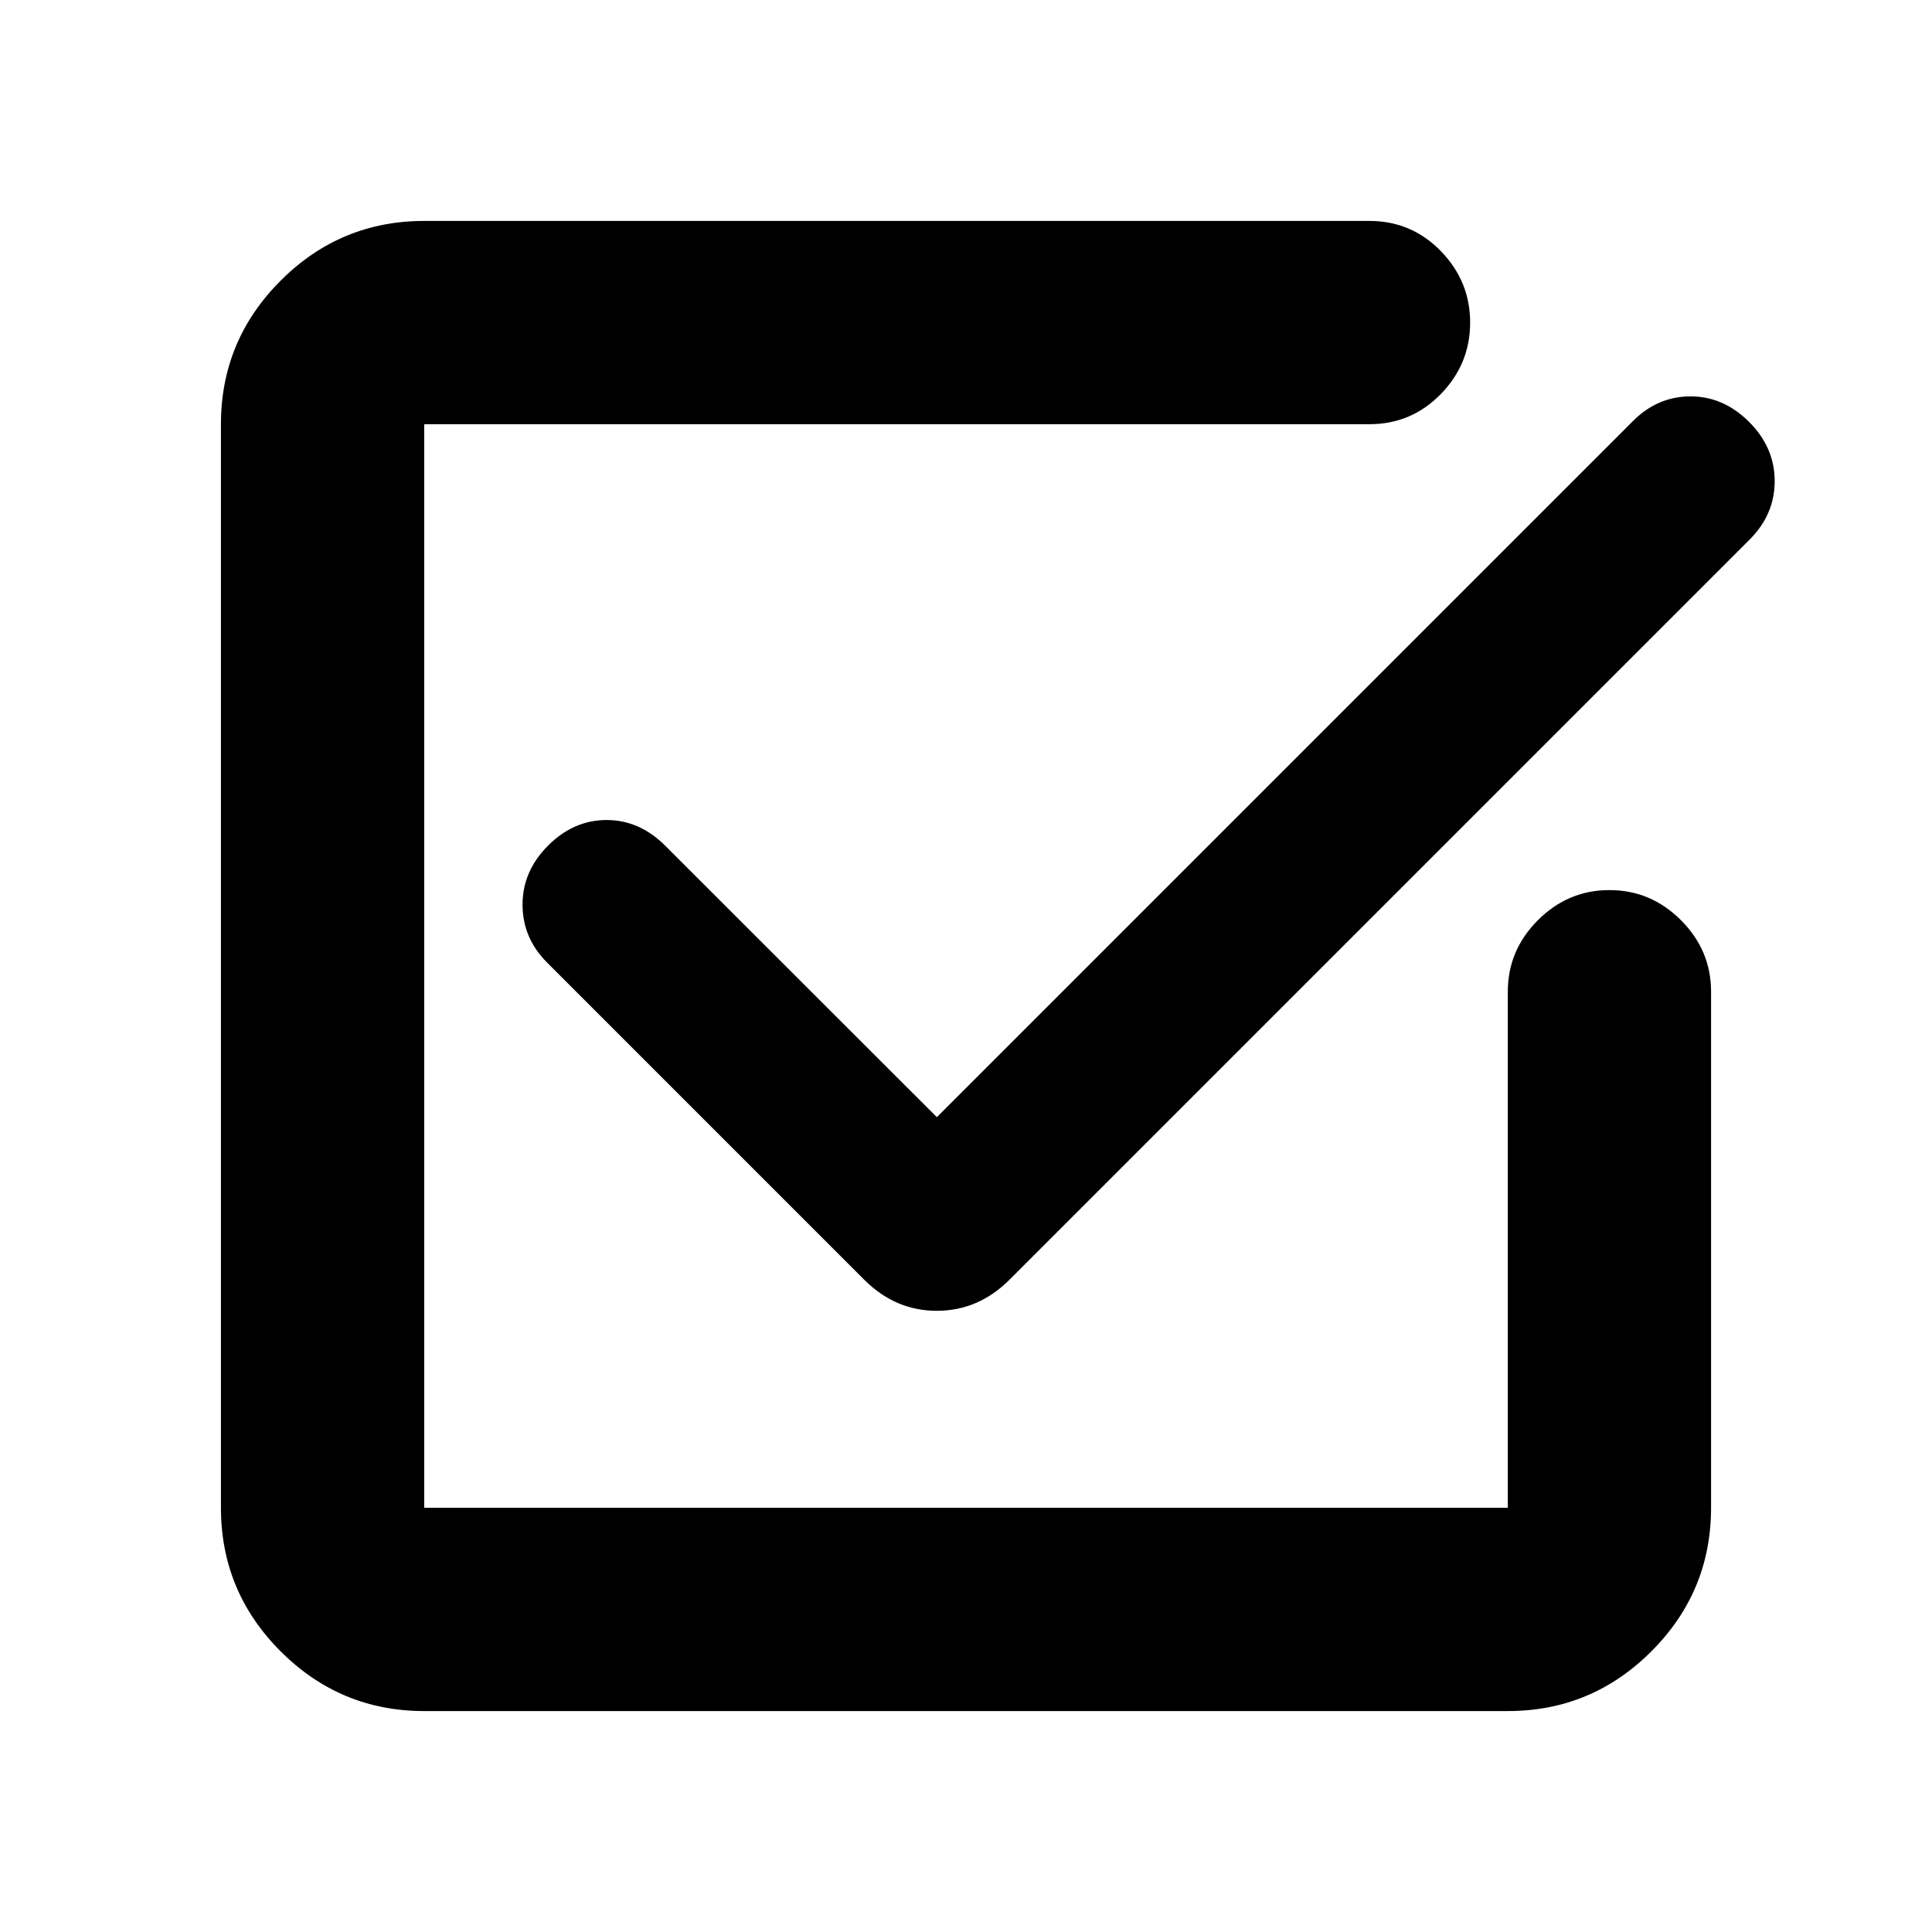 <svg xmlns="http://www.w3.org/2000/svg" height="24" viewBox="0 -960 960 960" width="24"><path d="M210.78-109.78q-41.66 0-71.33-29.67t-29.67-71.33v-538.44q0-41.66 29.67-71.33t71.33-29.67H680.5q20.81 0 35.41 14.96 14.59 14.96 14.59 35.54 0 20.59-14.59 35.55-14.6 14.95-35.41 14.95H210.78v538.44h538.44v-256.44q0-20.58 14.95-35.54 14.96-14.96 35.55-14.96 20.58 0 35.54 14.96t14.96 35.54v256.44q0 41.66-29.67 71.33t-71.33 29.67H210.78Zm254.74-295.11 345.96-345.96q12.19-12.19 28.56-12.19 16.36 0 29.08 12.69 12.71 12.7 12.71 29.41T869.2-691.7L501.63-324.13q-15.48 15.46-36.12 15.46-20.64 0-36.1-15.46L271.85-481.7q-12.2-12.19-12.2-28.82 0-16.63 12.7-29.33 12.69-12.69 29.07-12.69 16.38 0 29.19 12.84l134.91 134.81Z"/></svg>